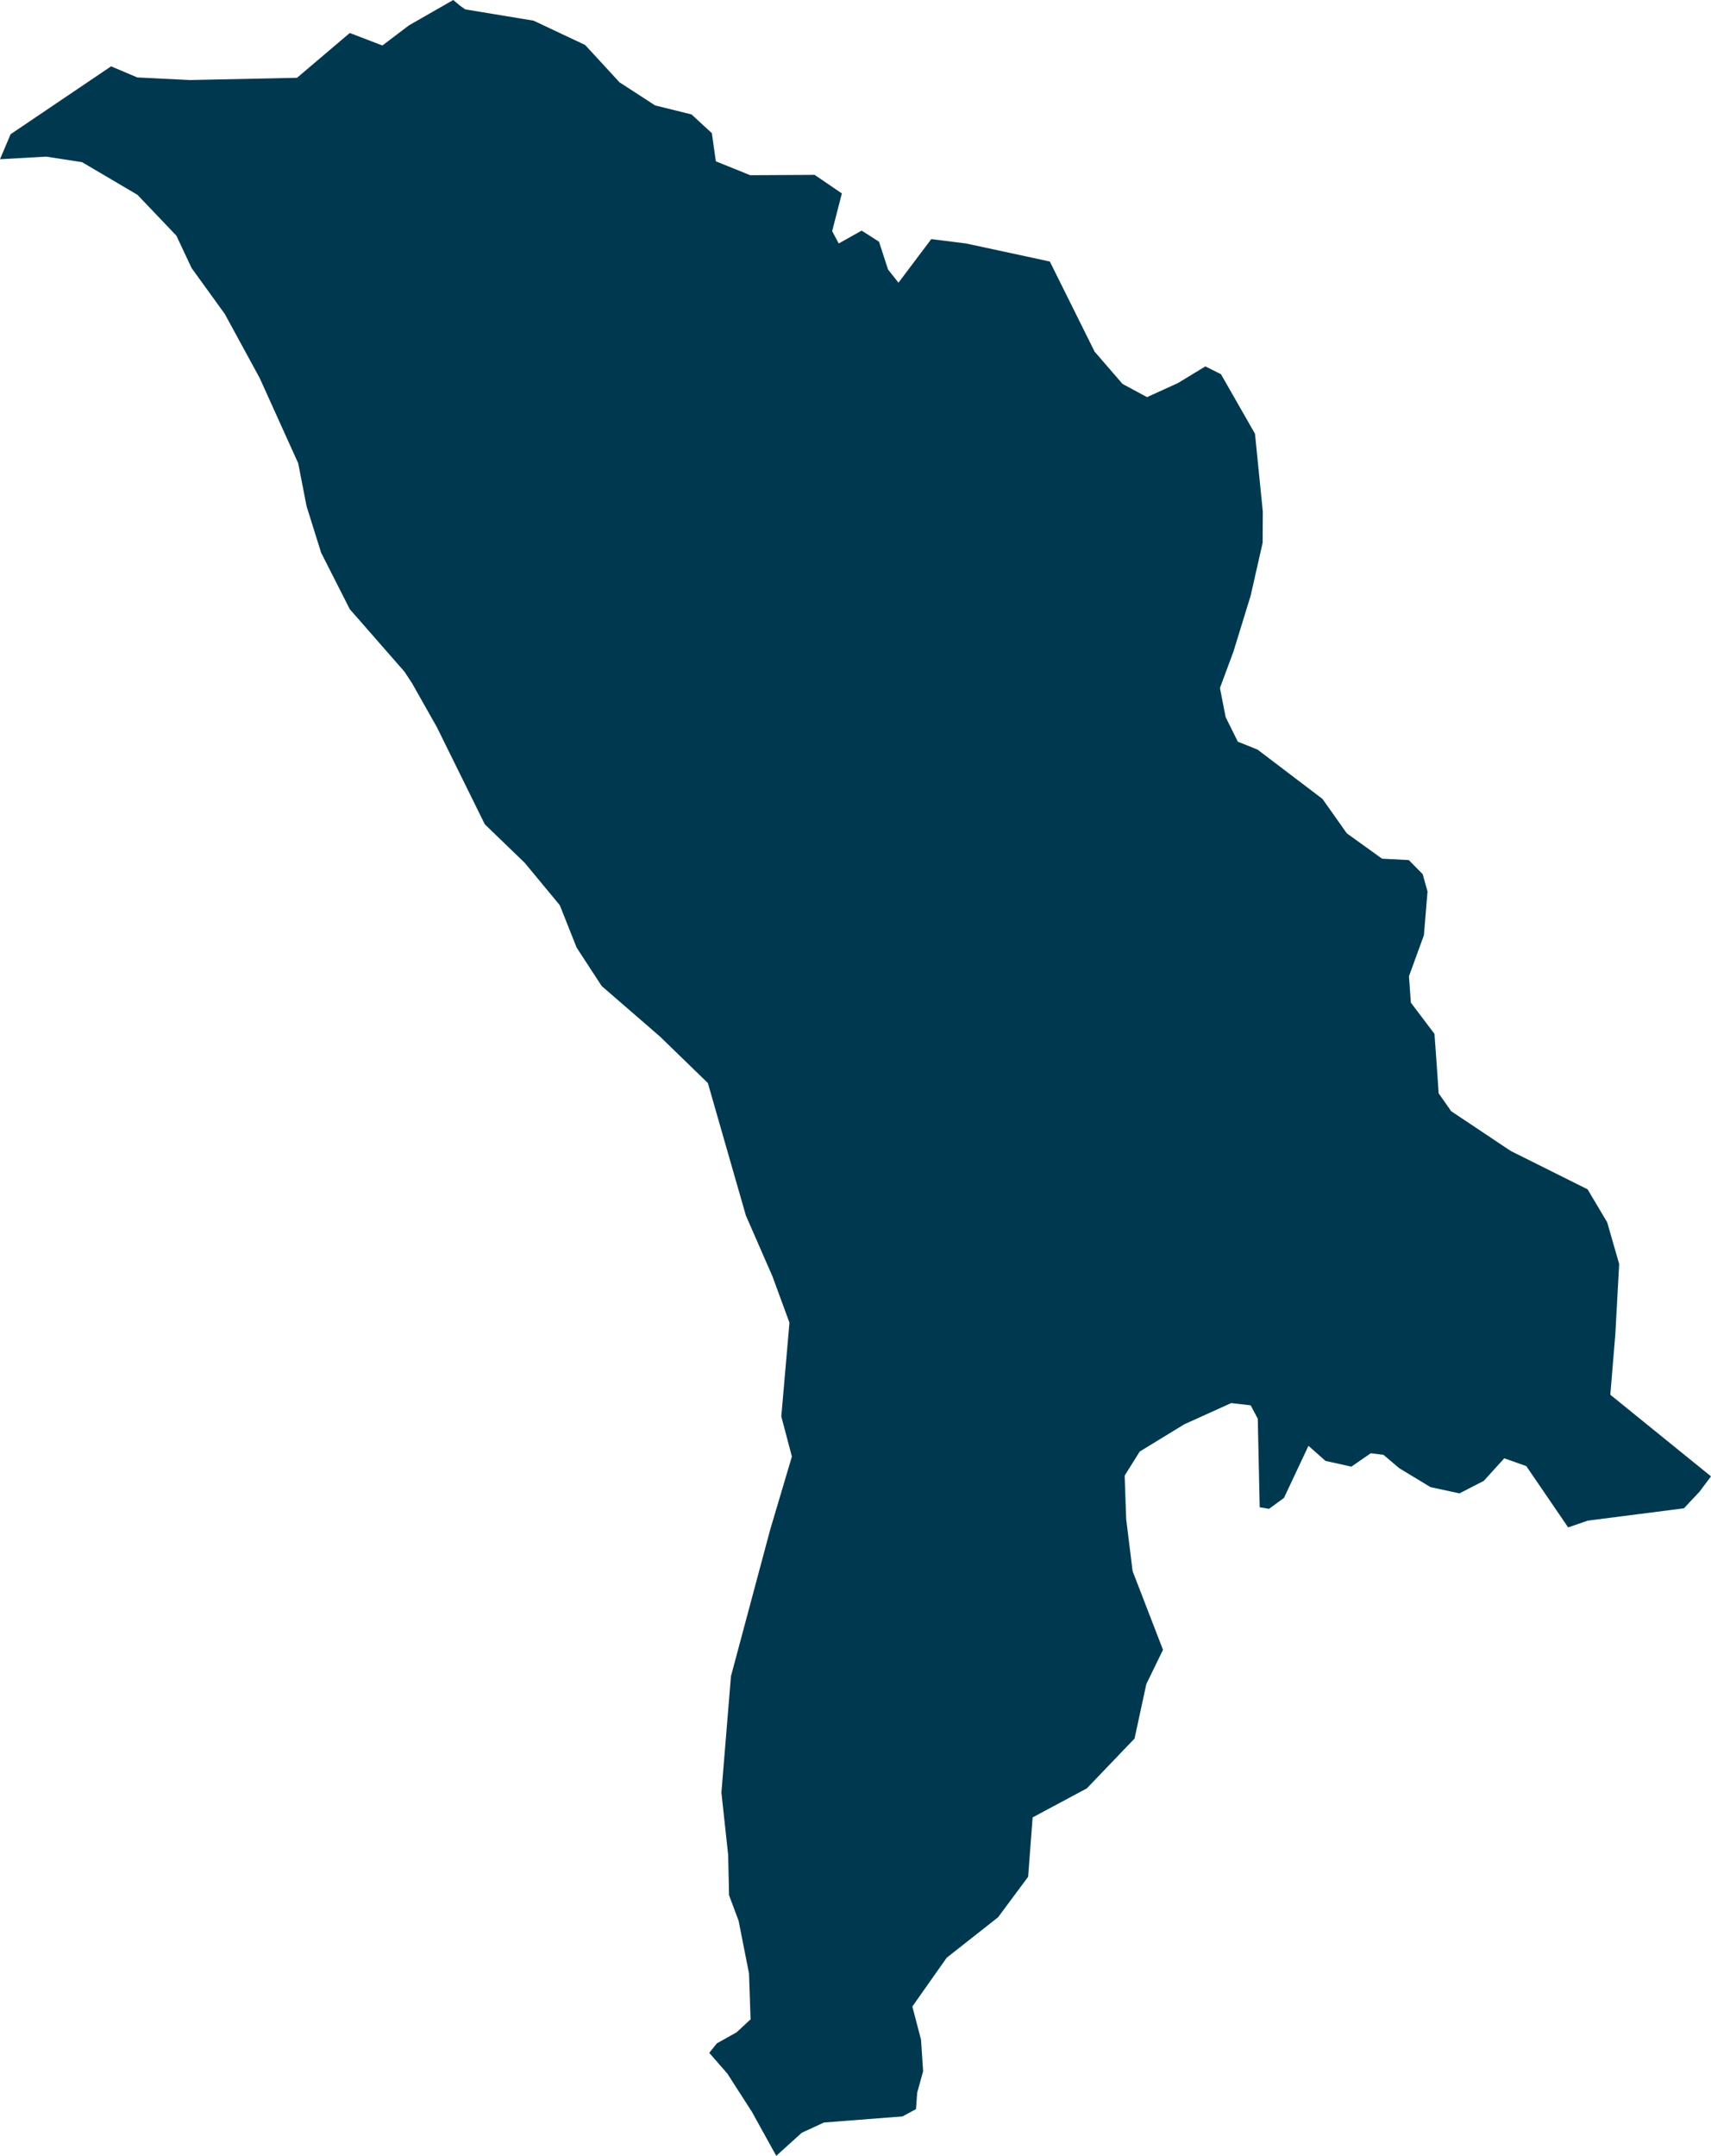 <svg xmlns="http://www.w3.org/2000/svg" xmlns:ev="http://www.w3.org/2001/xml-events" xmlns:xlink="http://www.w3.org/1999/xlink" baseProfile="full" height="12.415" version="1.1" viewBox="550.405 307.504 9.857 12.415" width="9.857" fill="#00394f">
	<defs/>
	<path class="land" d="M 554.877,319.919 L 554.737,319.666 L 554.595,319.445 L 554.491,319.326 L 554.535,319.271 L 554.648,319.208 L 554.729,319.133 L 554.72,318.869 L 554.66,318.565 L 554.605,318.418 L 554.6,318.187 L 554.561,317.827 L 554.616,317.157 L 554.842,316.313 L 554.967,315.892 L 554.906,315.661 L 554.953,315.121 L 554.855,314.854 L 554.702,314.504 L 554.483,313.741 L 554.209,313.475 L 553.871,313.182 L 553.727,312.961 L 553.63,312.717 L 553.429,312.474 L 553.198,312.251 L 552.922,311.692 L 552.779,311.439 L 552.735,311.372 L 552.42,311.012 L 552.255,310.687 L 552.171,310.419 L 552.123,310.172 L 551.901,309.681 L 551.7,309.312 L 551.509,309.048 L 551.421,308.861 L 551.197,308.626 L 550.878,308.438 L 550.671,308.406 L 550.405,308.421 L 550.466,308.277 L 551.045,307.886 L 551.196,307.95 L 551.499,307.965 L 552.116,307.952 L 552.42,307.694 L 552.608,307.766 L 552.761,307.65 L 553.016,307.504 L 553.053,307.535 L 553.085,307.558 L 553.479,307.623 L 553.776,307.763 L 553.974,307.978 L 554.179,308.111 L 554.389,308.163 L 554.506,308.271 L 554.529,308.433 L 554.727,308.513 L 555.098,308.511 L 555.255,308.618 L 555.199,308.835 L 555.237,308.906 L 555.369,308.832 L 555.469,308.896 L 555.521,309.056 L 555.581,309.132 L 555.77,308.881 L 555.97,308.906 L 556.453,309.01 L 556.711,309.529 L 556.872,309.715 L 557.013,309.791 L 557.191,309.71 L 557.349,309.614 L 557.439,309.659 L 557.635,310.002 L 557.68,310.45 L 557.679,310.63 L 557.61,310.934 L 557.511,311.256 L 557.433,311.466 L 557.466,311.634 L 557.536,311.775 L 557.65,311.821 L 558.024,312.105 L 558.164,312.303 L 558.367,312.449 L 558.521,312.457 L 558.601,312.538 L 558.629,312.638 L 558.608,312.89 L 558.522,313.126 L 558.533,313.278 L 558.669,313.458 L 558.684,313.666 L 558.693,313.8 L 558.765,313.903 L 559.108,314.132 L 559.551,314.353 L 559.664,314.543 L 559.733,314.783 L 559.711,315.186 L 559.682,315.536 L 560.262,316.006 L 560.196,316.094 L 560.106,316.19 L 559.552,316.261 L 559.439,316.3 L 559.198,315.947 L 559.071,315.902 L 558.953,316.032 L 558.813,316.104 L 558.646,316.068 L 558.466,315.959 L 558.375,315.882 L 558.302,315.873 L 558.19,315.95 L 558.041,315.917 L 557.943,315.83 L 557.802,316.13 L 557.716,316.193 L 557.662,316.184 L 557.651,315.674 L 557.61,315.597 L 557.498,315.584 L 557.228,315.706 L 556.971,315.863 L 556.884,316.002 L 556.893,316.253 L 556.93,316.552 L 557.105,317.005 L 557.009,317.202 L 556.941,317.516 L 556.666,317.803 L 556.354,317.97 L 556.328,318.312 L 556.155,318.545 L 555.859,318.778 L 555.661,319.059 L 555.711,319.25 L 555.723,319.432 L 555.689,319.555 L 555.682,319.65 L 555.604,319.692 L 555.152,319.727 L 555.024,319.786 L 554.877,319.919" id="MD" title="Moldova"/>
</svg>
